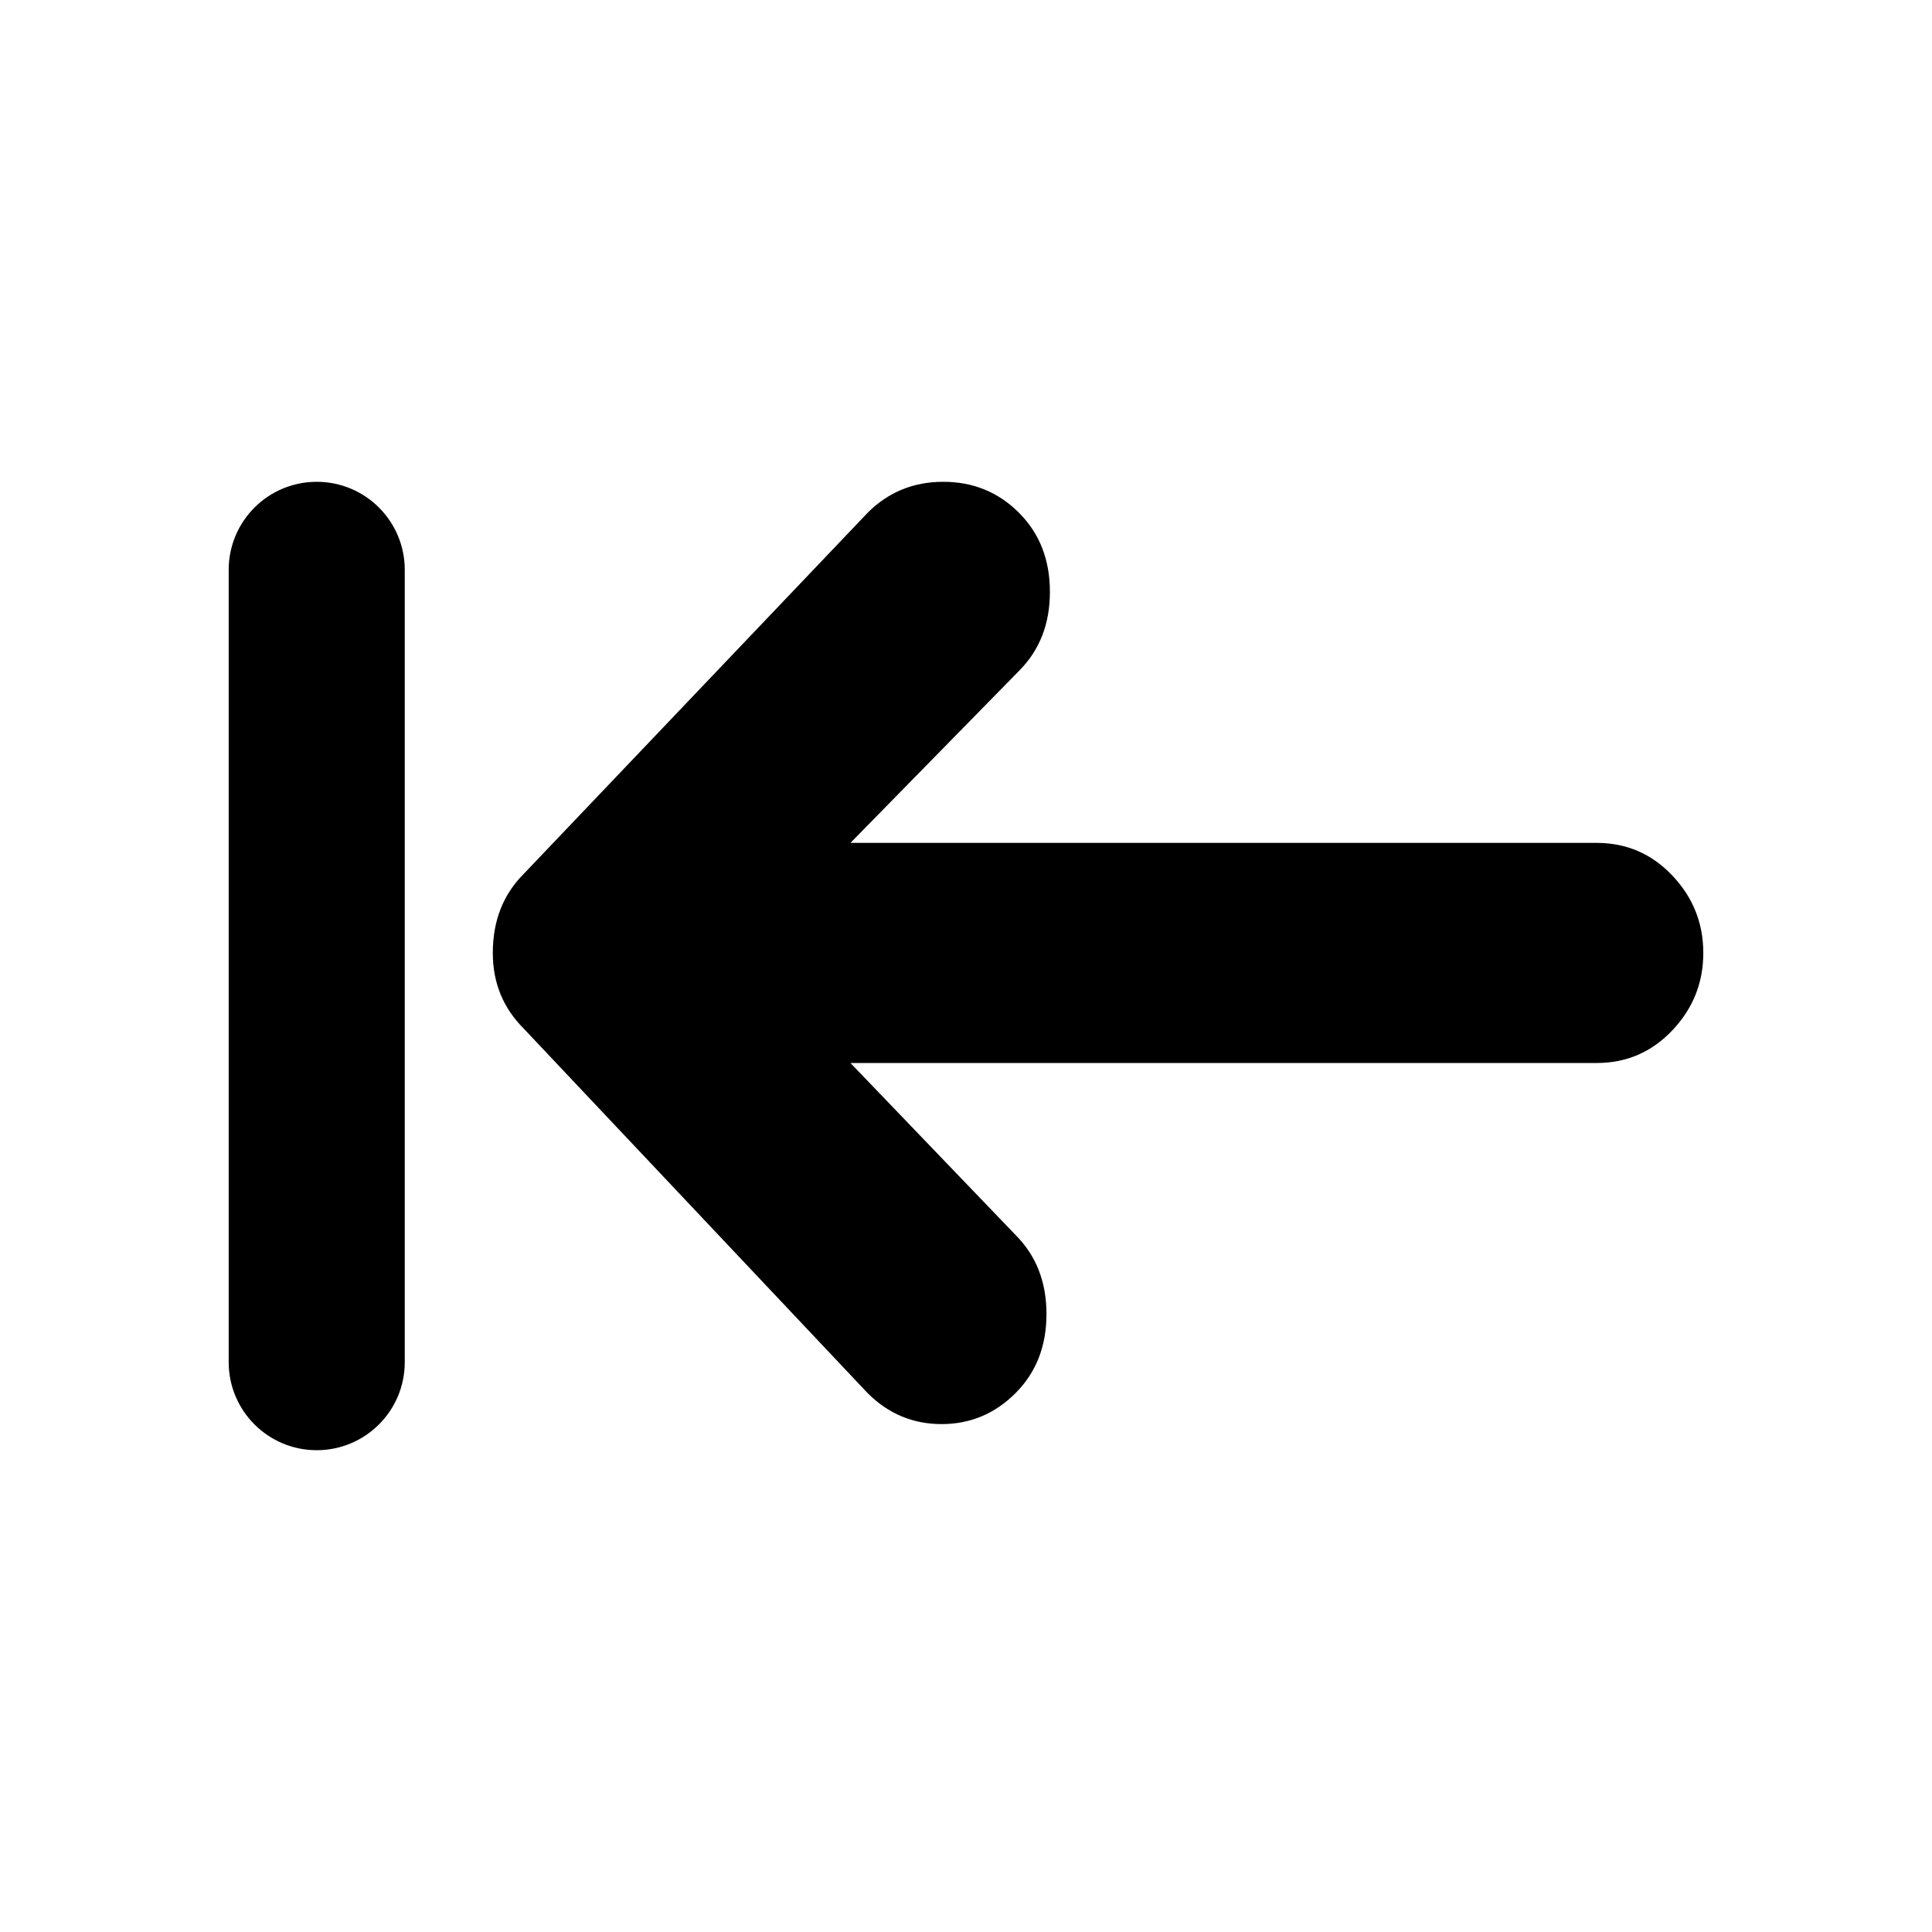 <!-- Generated by IcoMoon.io -->
<svg version="1.1" xmlns="http://www.w3.org/2000/svg" width="1024" height="1024" viewBox="0 0 1024 1024">
<title></title>
<g id="icomoon-ignore">
</g>
<path d="M459.87 271.768c10.937-10.937 24.302-16.405 40.1-16.405s29.163 5.468 40.1 16.405c10.937 10.937 16.405 24.91 16.405 41.924s-5.468 30.987-16.405 41.924l-89.312 91.136h395.527c15.797 0 29.163 5.772 40.1 17.318s16.405 25.214 16.405 41.012c0 15.797-5.468 29.467-16.405 41.012s-24.302 17.318-40.1 17.318h-395.527l87.492 91.136c10.937 10.937 16.405 24.91 16.405 41.924s-5.468 30.987-16.405 41.924c-10.937 10.937-23.998 16.405-39.187 16.405s-28.25-5.468-39.187-16.405l-182.272-193.205c-10.937-10.937-16.405-24.302-16.405-40.1 0-17.014 5.468-30.987 16.405-41.924l182.272-191.385zM167.871 255.363c25.772 0 46.661 20.889 46.661 46.661v419.952c0 25.772-20.889 46.661-46.661 46.661s-46.661-20.889-46.661-46.661v-419.952c0-25.772 20.889-46.661 46.661-46.661z"></path>
</svg>
